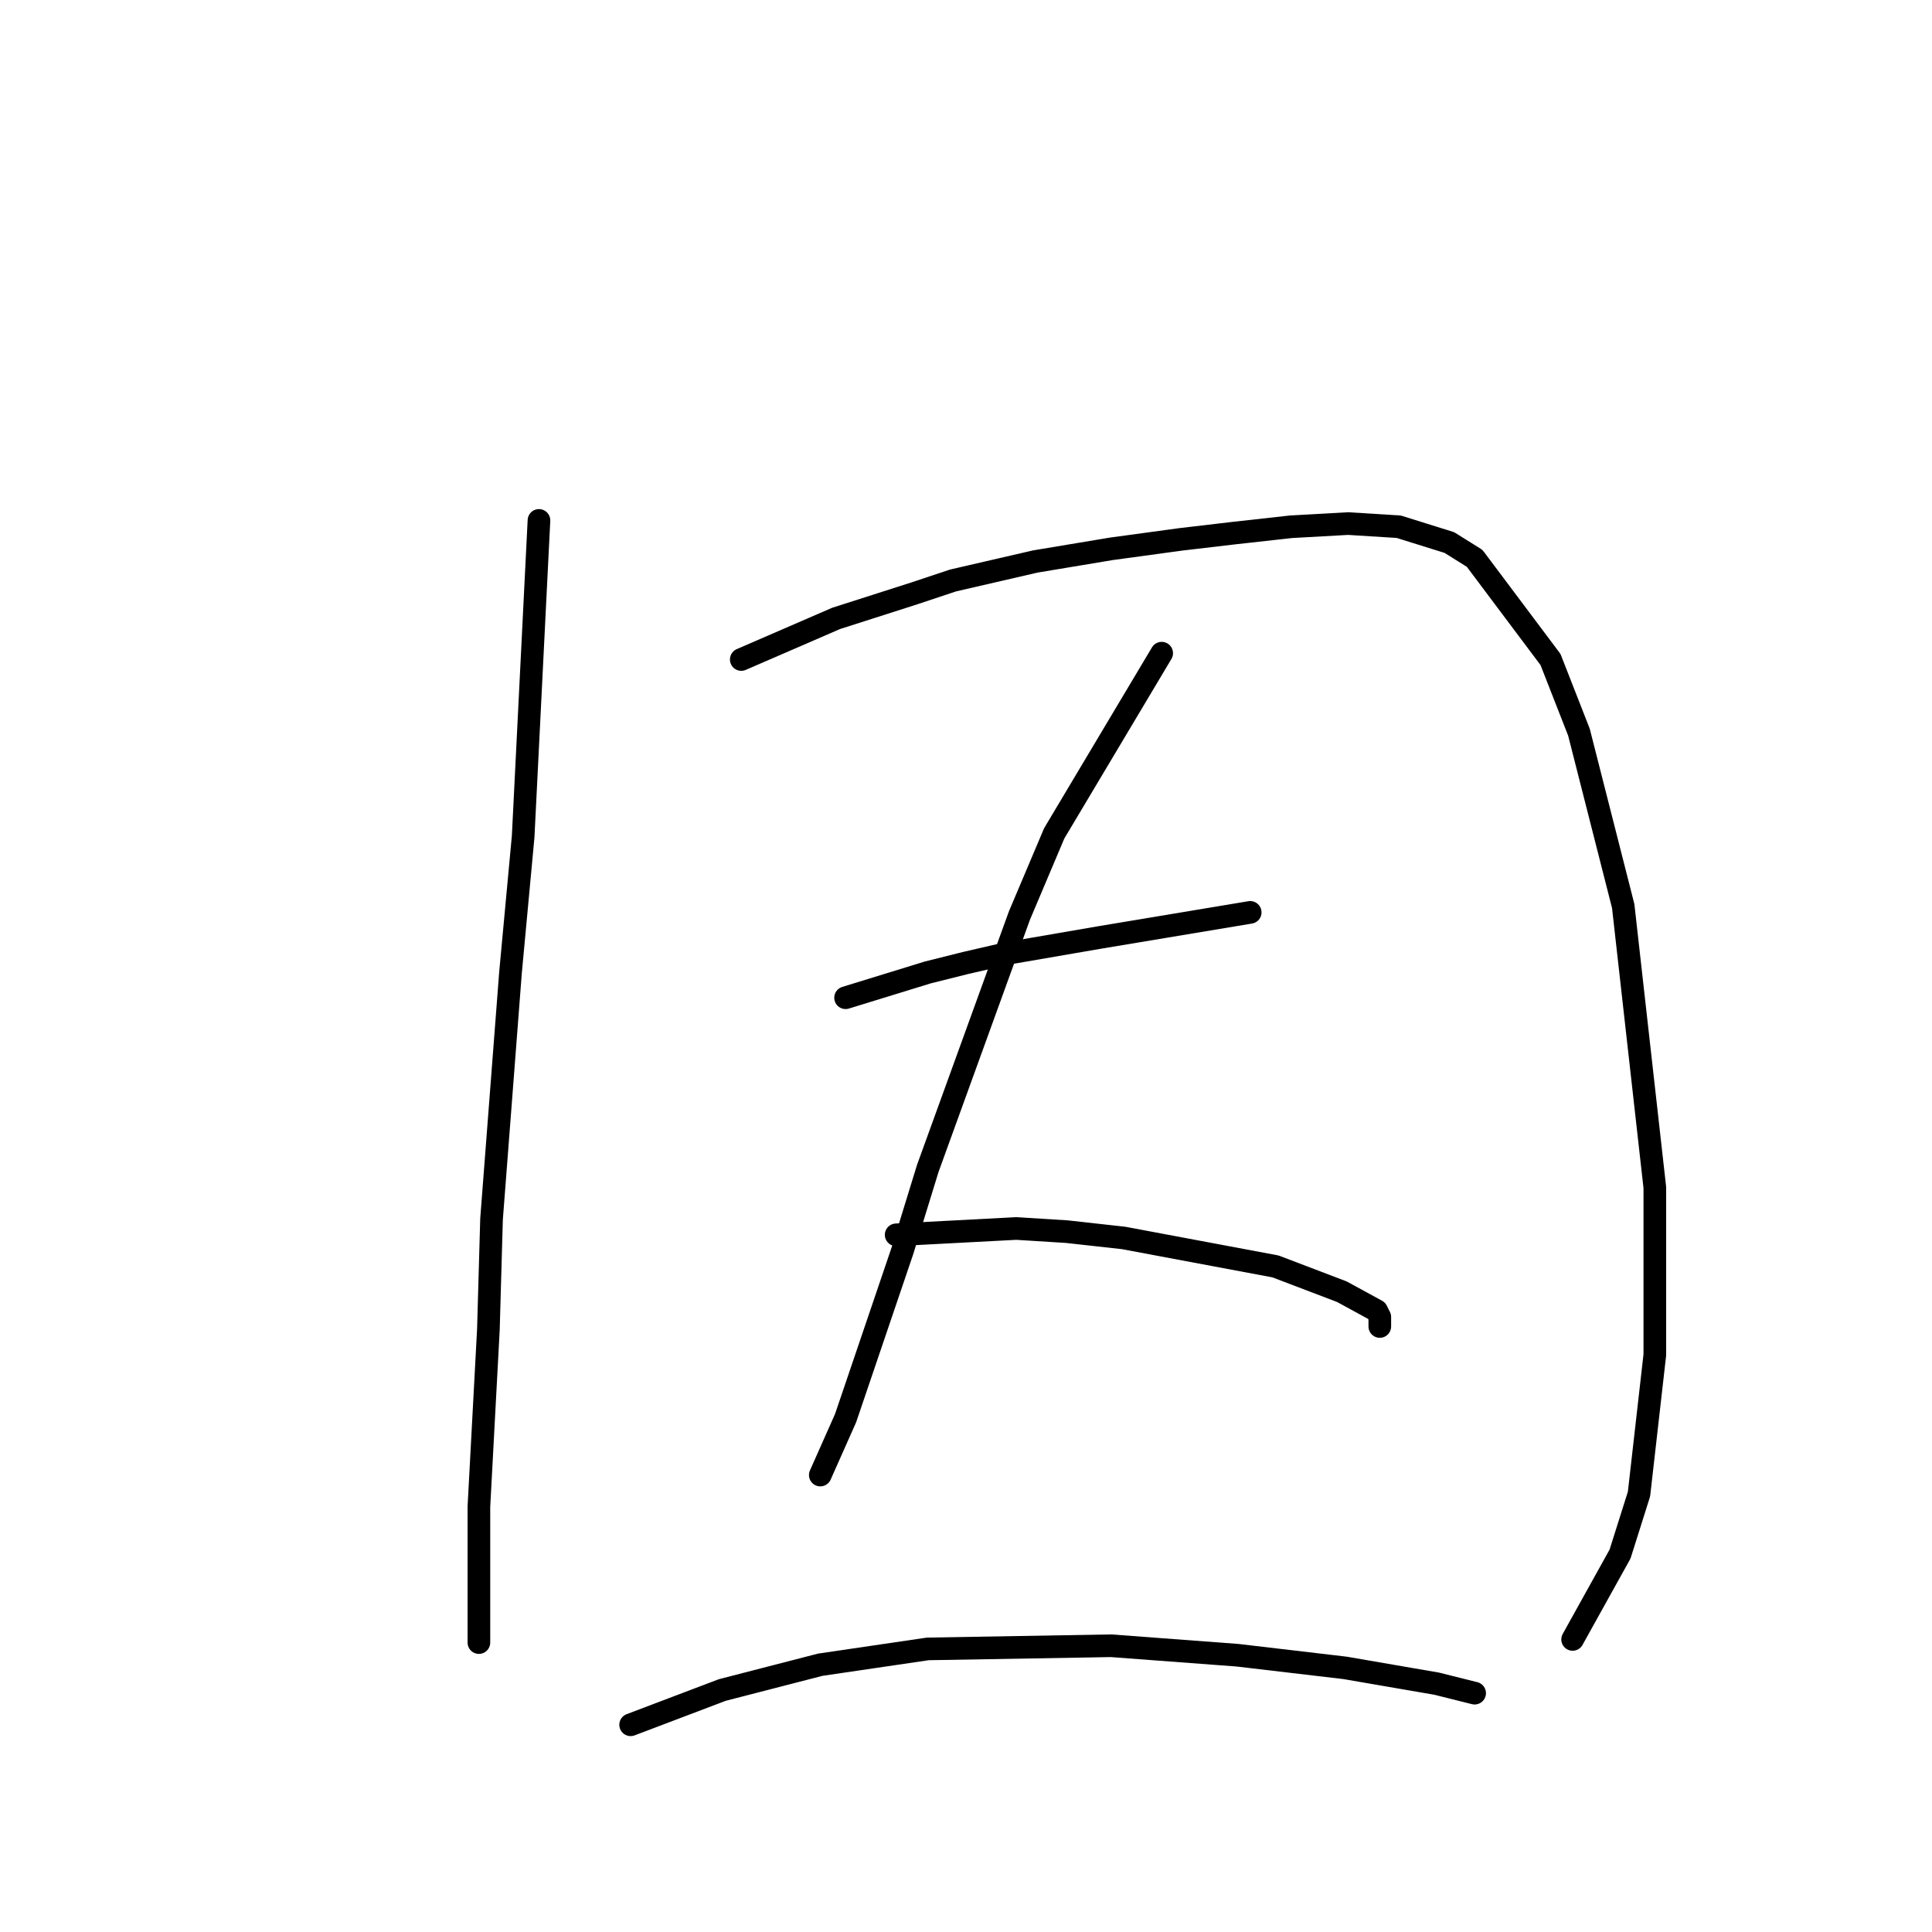 <?xml version="1.0" standalone="no"?>
    <svg width="256" height="256" xmlns="http://www.w3.org/2000/svg" version="1.1">
    <polyline stroke="black" stroke-width="3" stroke-linecap="round" fill="transparent" stroke-linejoin="round" points="71.415 68.957 69.321 110.843 67.646 128.854 65.132 161.524 64.714 176.184 63.457 199.64 63.457 213.044 63.457 217.651 63.457 217.651 " />
        <polyline stroke="black" stroke-width="3" stroke-linecap="round" fill="transparent" stroke-linejoin="round" points="98.222 87.387 110.788 81.942 121.259 78.591 126.285 76.916 137.176 74.402 147.228 72.727 156.443 71.47 163.564 70.633 171.103 69.795 178.642 69.376 185.344 69.795 192.046 71.889 195.397 73.984 205.449 87.387 209.219 97.021 215.083 120.058 219.271 157.336 219.271 179.535 217.177 197.965 214.664 205.923 208.381 217.232 208.381 217.232 " />
        <polyline stroke="black" stroke-width="3" stroke-linecap="round" fill="transparent" stroke-linejoin="round" points="112.044 132.205 122.935 128.854 127.961 127.597 133.406 126.341 145.553 124.246 158.119 122.152 165.658 120.895 165.658 120.895 " />
        <polyline stroke="black" stroke-width="3" stroke-linecap="round" fill="transparent" stroke-linejoin="round" points="153.93 86.549 139.689 110.424 135.081 121.314 122.935 154.823 119.584 165.713 112.044 187.912 108.693 195.452 108.693 195.452 " />
        <polyline stroke="black" stroke-width="3" stroke-linecap="round" fill="transparent" stroke-linejoin="round" points="118.746 163.619 134.663 162.781 141.364 163.2 148.904 164.038 169.009 167.807 177.805 171.158 182.412 173.671 182.831 174.509 182.831 175.766 182.831 175.766 " />
        <polyline stroke="black" stroke-width="3" stroke-linecap="round" fill="transparent" stroke-linejoin="round" points="83.562 228.542 95.709 223.934 108.693 220.583 122.935 218.489 147.228 218.07 163.983 219.327 178.224 221.002 190.37 223.096 195.397 224.353 195.397 224.353 " />
        </svg>
